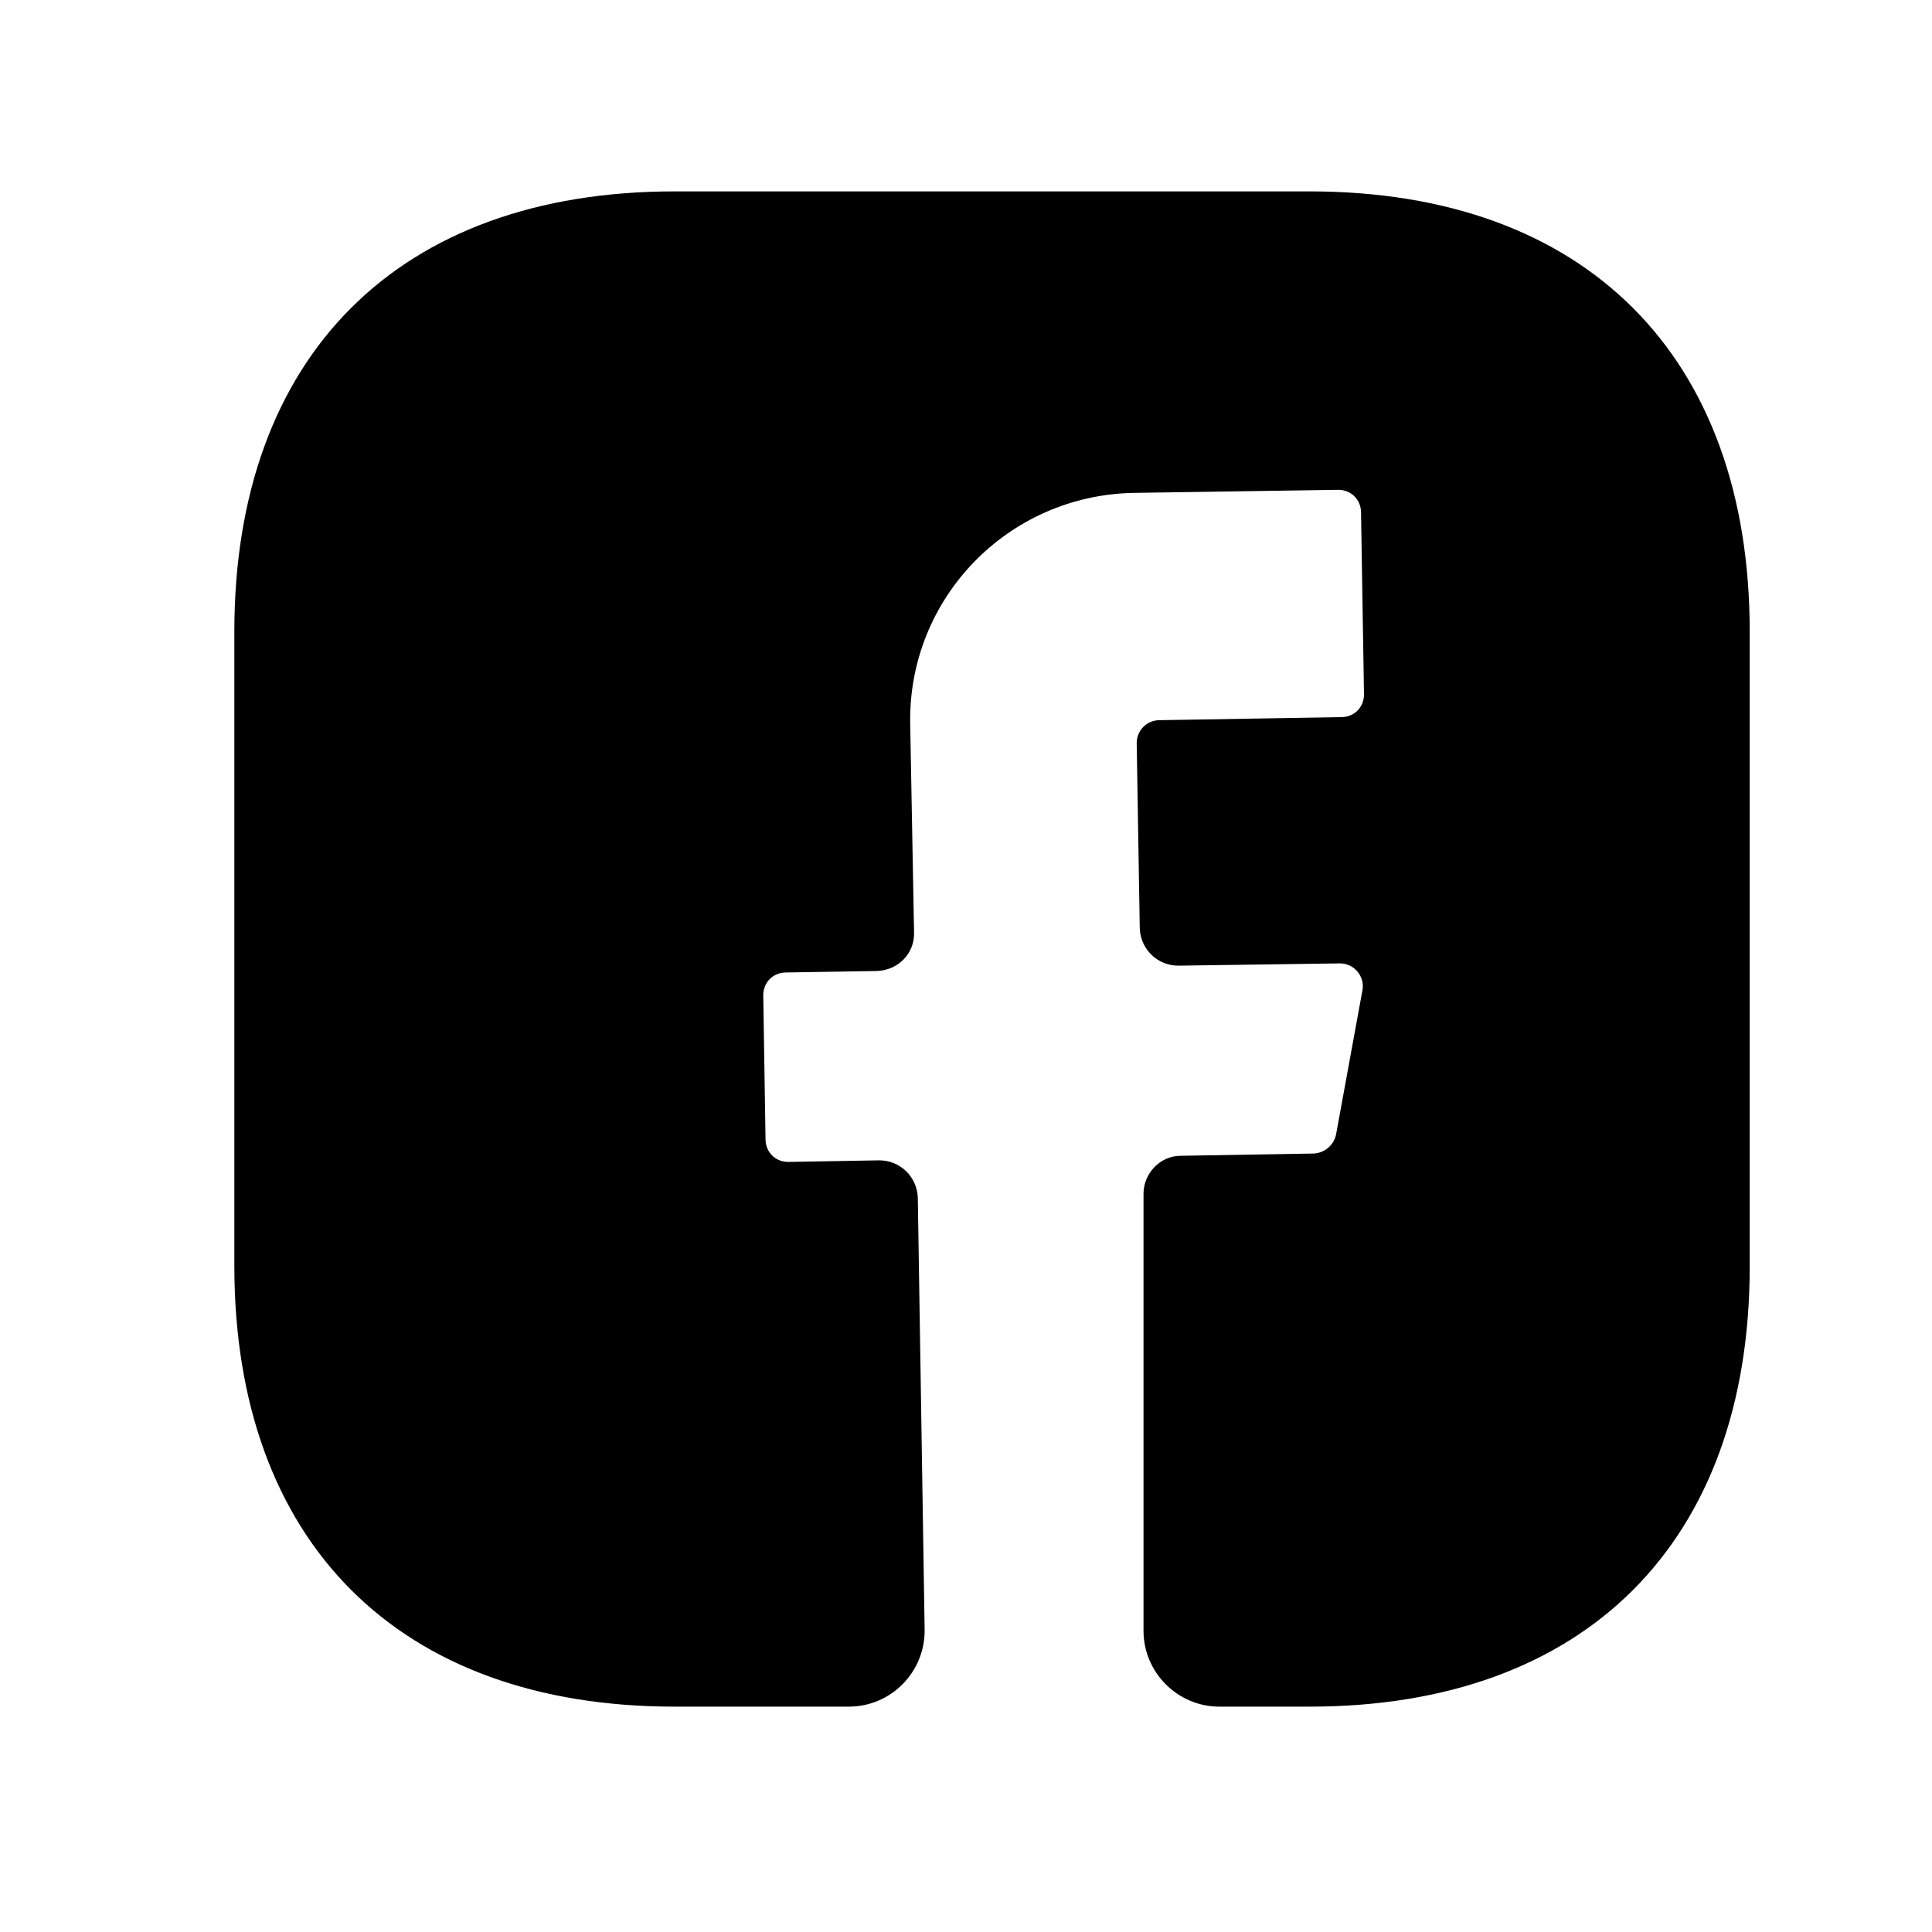 <svg width="17" height="17" viewBox="0 0 17 17" fill="none" xmlns="http://www.w3.org/2000/svg">
<path d="M15.396 11.144C15.396 13.57 13.949 15.017 11.523 15.017H10.729C10.363 15.017 10.062 14.717 10.062 14.35V10.504C10.062 10.324 10.209 10.17 10.389 10.17L11.562 10.15C11.656 10.144 11.736 10.077 11.756 9.984L11.989 8.71C12.009 8.59 11.916 8.477 11.789 8.477L10.369 8.497C10.182 8.497 10.036 8.35 10.029 8.17L10.002 6.537C10.002 6.43 10.089 6.337 10.203 6.337L11.803 6.31C11.916 6.31 12.002 6.224 12.002 6.11L11.976 4.51C11.976 4.397 11.889 4.31 11.776 4.31L9.976 4.337C8.869 4.357 7.989 5.264 8.009 6.37L8.043 8.204C8.049 8.39 7.903 8.537 7.716 8.544L6.916 8.557C6.803 8.557 6.716 8.644 6.716 8.757L6.736 10.024C6.736 10.137 6.822 10.224 6.936 10.224L7.736 10.21C7.923 10.21 8.069 10.357 8.076 10.537L8.136 14.337C8.142 14.71 7.842 15.017 7.469 15.017H5.936C3.509 15.017 2.062 13.57 2.062 11.137V5.557C2.062 3.13 3.509 1.684 5.936 1.684H11.523C13.949 1.684 15.396 3.13 15.396 5.557V11.144Z" fill="black"/>
</svg>
